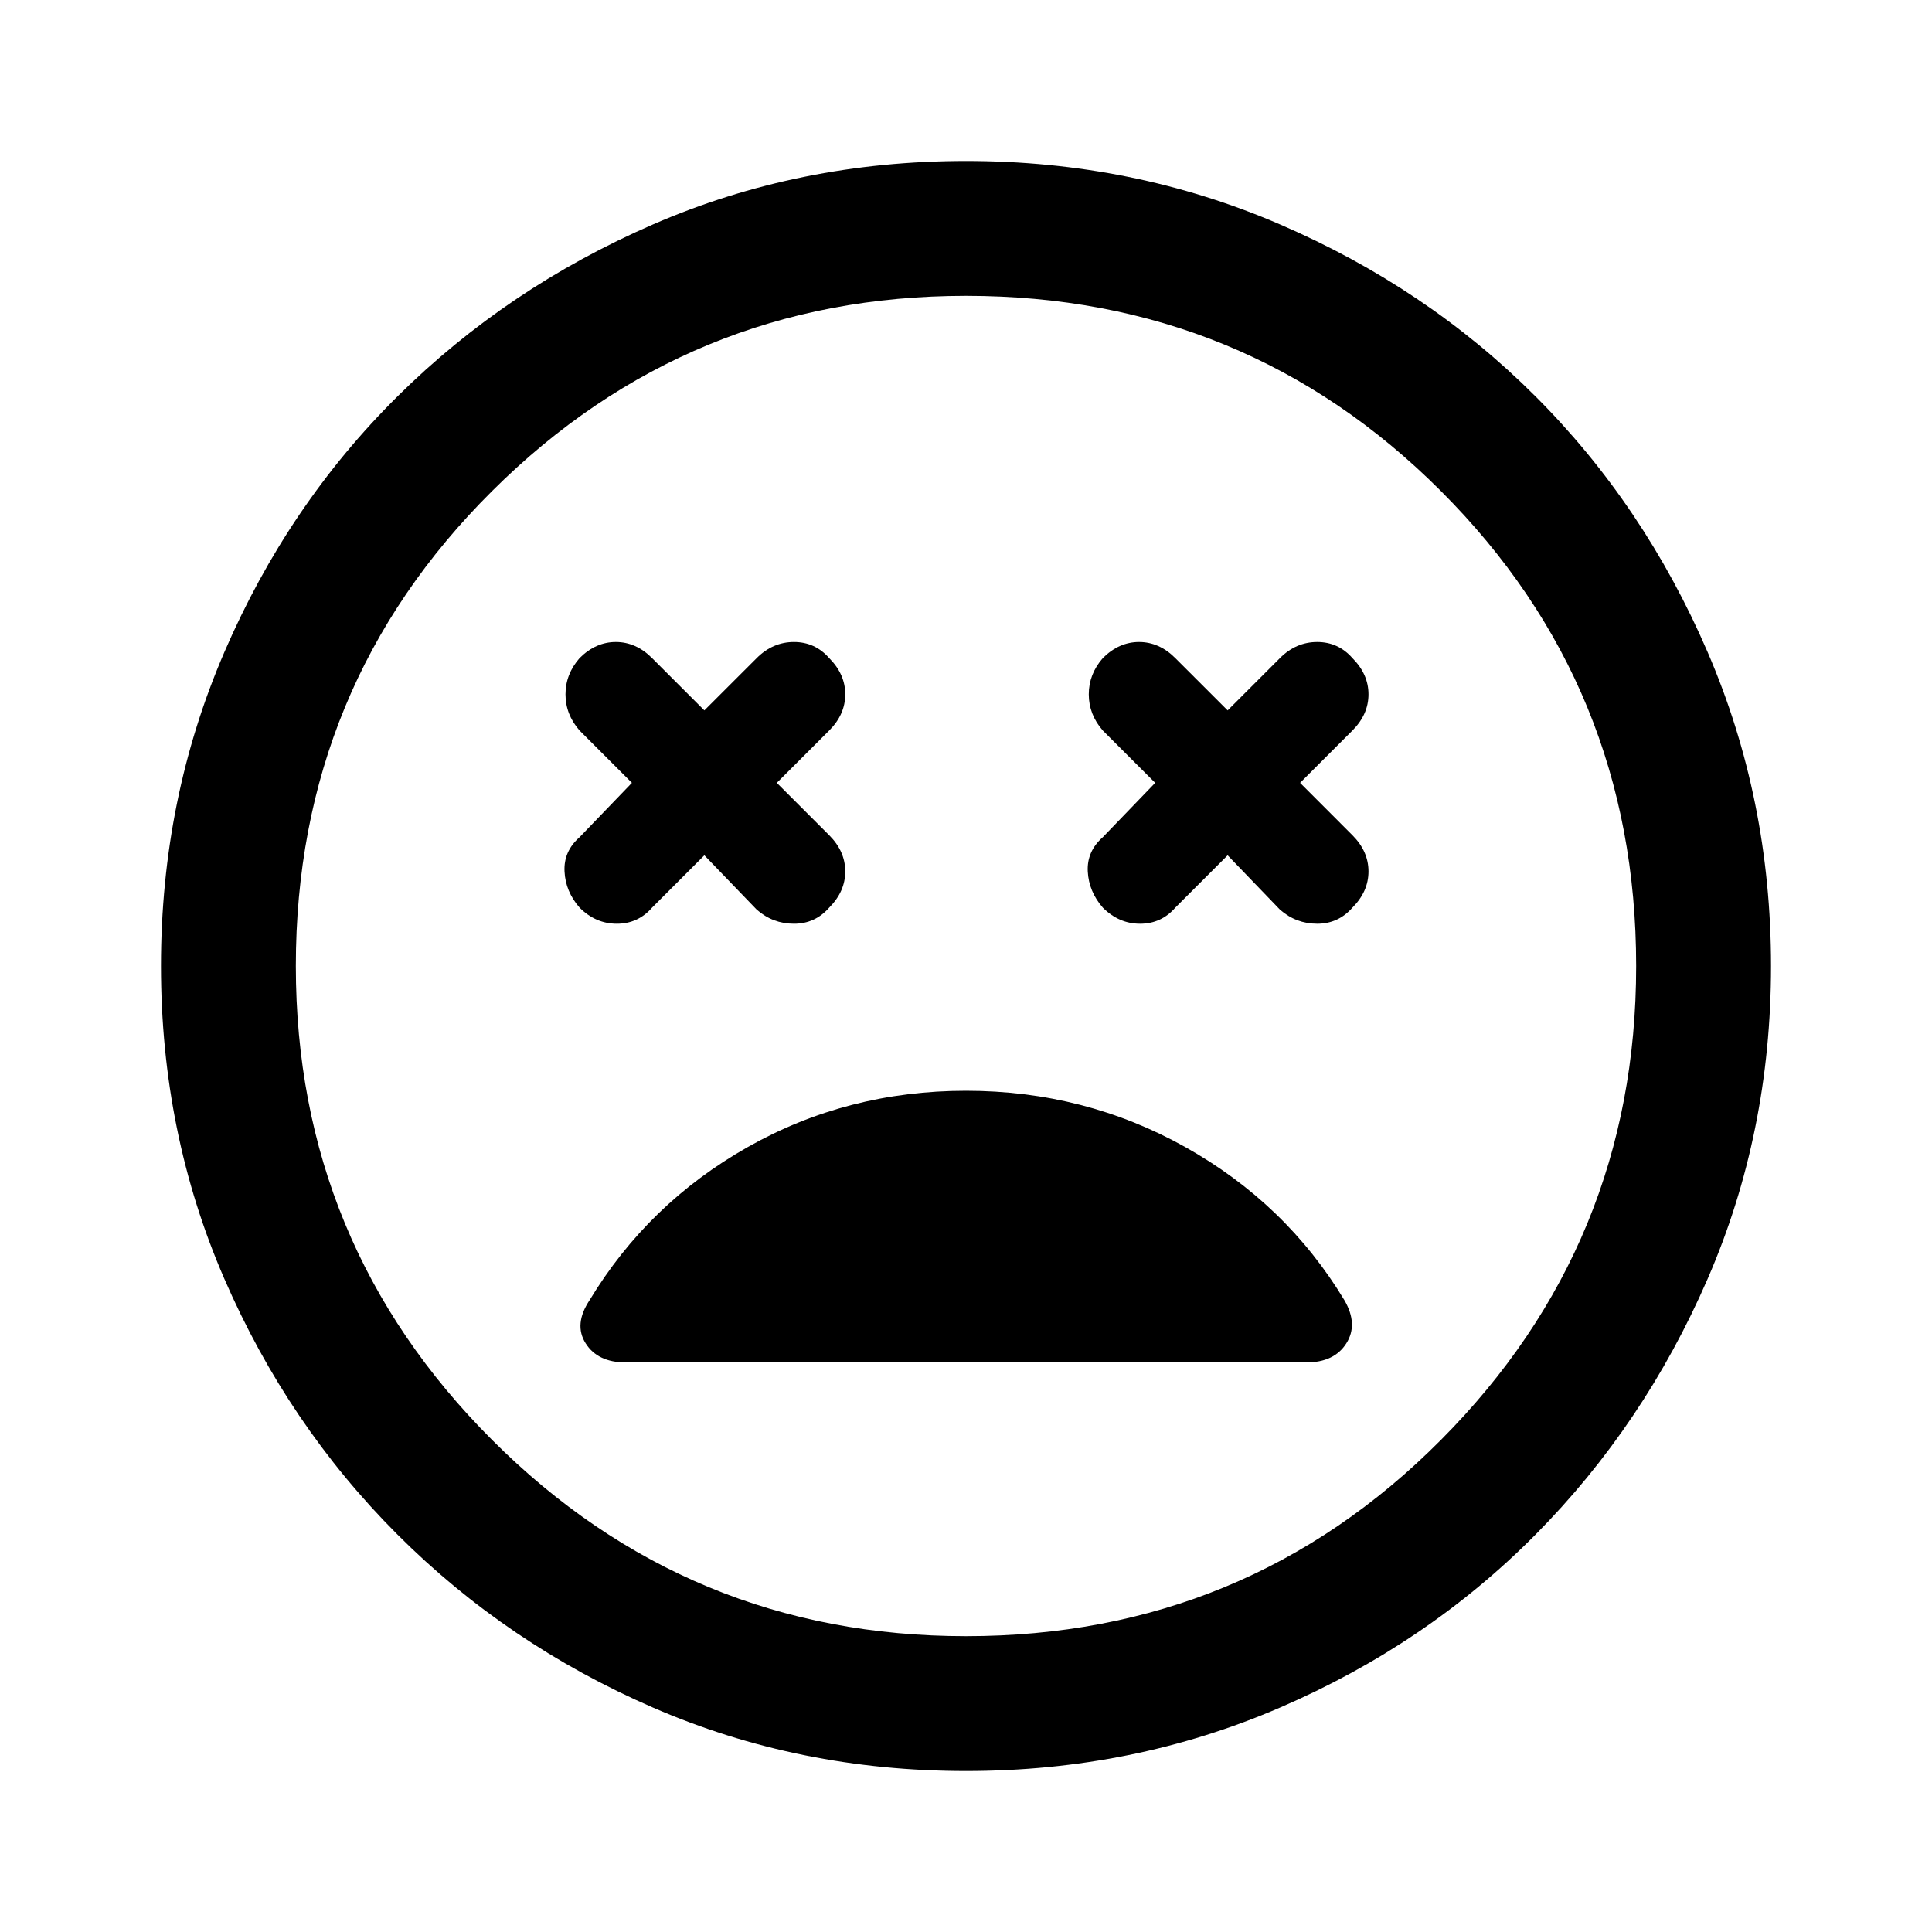 <svg xmlns="http://www.w3.org/2000/svg" height="40" width="40"><path d="M12 18.792q.333.333.771.333.437 0 .729-.333l1.083-1.084 1.084 1.125q.333.292.771.292.437 0 .729-.333.333-.334.333-.75 0-.417-.333-.75l-1.084-1.084 1.084-1.083q.333-.333.333-.75t-.333-.75q-.292-.333-.729-.333-.438 0-.771.333l-1.084 1.083-1.083-1.083q-.333-.333-.75-.333t-.75.333q-.292.333-.292.75t.292.75l1.083 1.083L12 17.333q-.333.292-.312.709.02.416.312.75Zm10.833 0q.334.333.771.333.438 0 .729-.333l1.084-1.084 1.083 1.125q.333.292.771.292.437 0 .729-.333.333-.334.333-.75 0-.417-.333-.75l-1.083-1.084L28 15.125q.333-.333.333-.75t-.333-.75q-.292-.333-.729-.333-.438 0-.771.333l-1.083 1.083-1.084-1.083q-.333-.333-.75-.333-.416 0-.75.333-.291.333-.291.75t.291.75l1.084 1.083-1.084 1.125q-.333.292-.312.709.021.416.312.75ZM20 36.667q-3.458 0-6.479-1.313-3.021-1.312-5.292-3.583t-3.583-5.292Q3.333 23.458 3.333 20t1.313-6.5q1.312-3.042 3.583-5.292t5.292-3.562Q16.542 3.333 20 3.333t6.5 1.313q3.042 1.312 5.292 3.562t3.562 5.292q1.313 3.042 1.313 6.5t-1.313 6.479q-1.312 3.021-3.562 5.292T26.5 35.354q-3.042 1.313-6.5 1.313ZM20 20Zm0 13.875q5.792 0 9.833-4.063Q33.875 25.75 33.875 20q0-5.792-4.042-9.833Q25.792 6.125 20 6.125q-5.75 0-9.812 4.042Q6.125 14.208 6.125 20q0 5.75 4.063 9.812Q14.25 33.875 20 33.875Zm-7.042-5.667h14.084q.583 0 .833-.396.25-.395-.042-.895-1.208-2-3.291-3.167-2.084-1.167-4.542-1.167-2.458 0-4.521 1.167-2.062 1.167-3.271 3.167-.333.5-.083.895.25.396.833.396Z"/></svg>